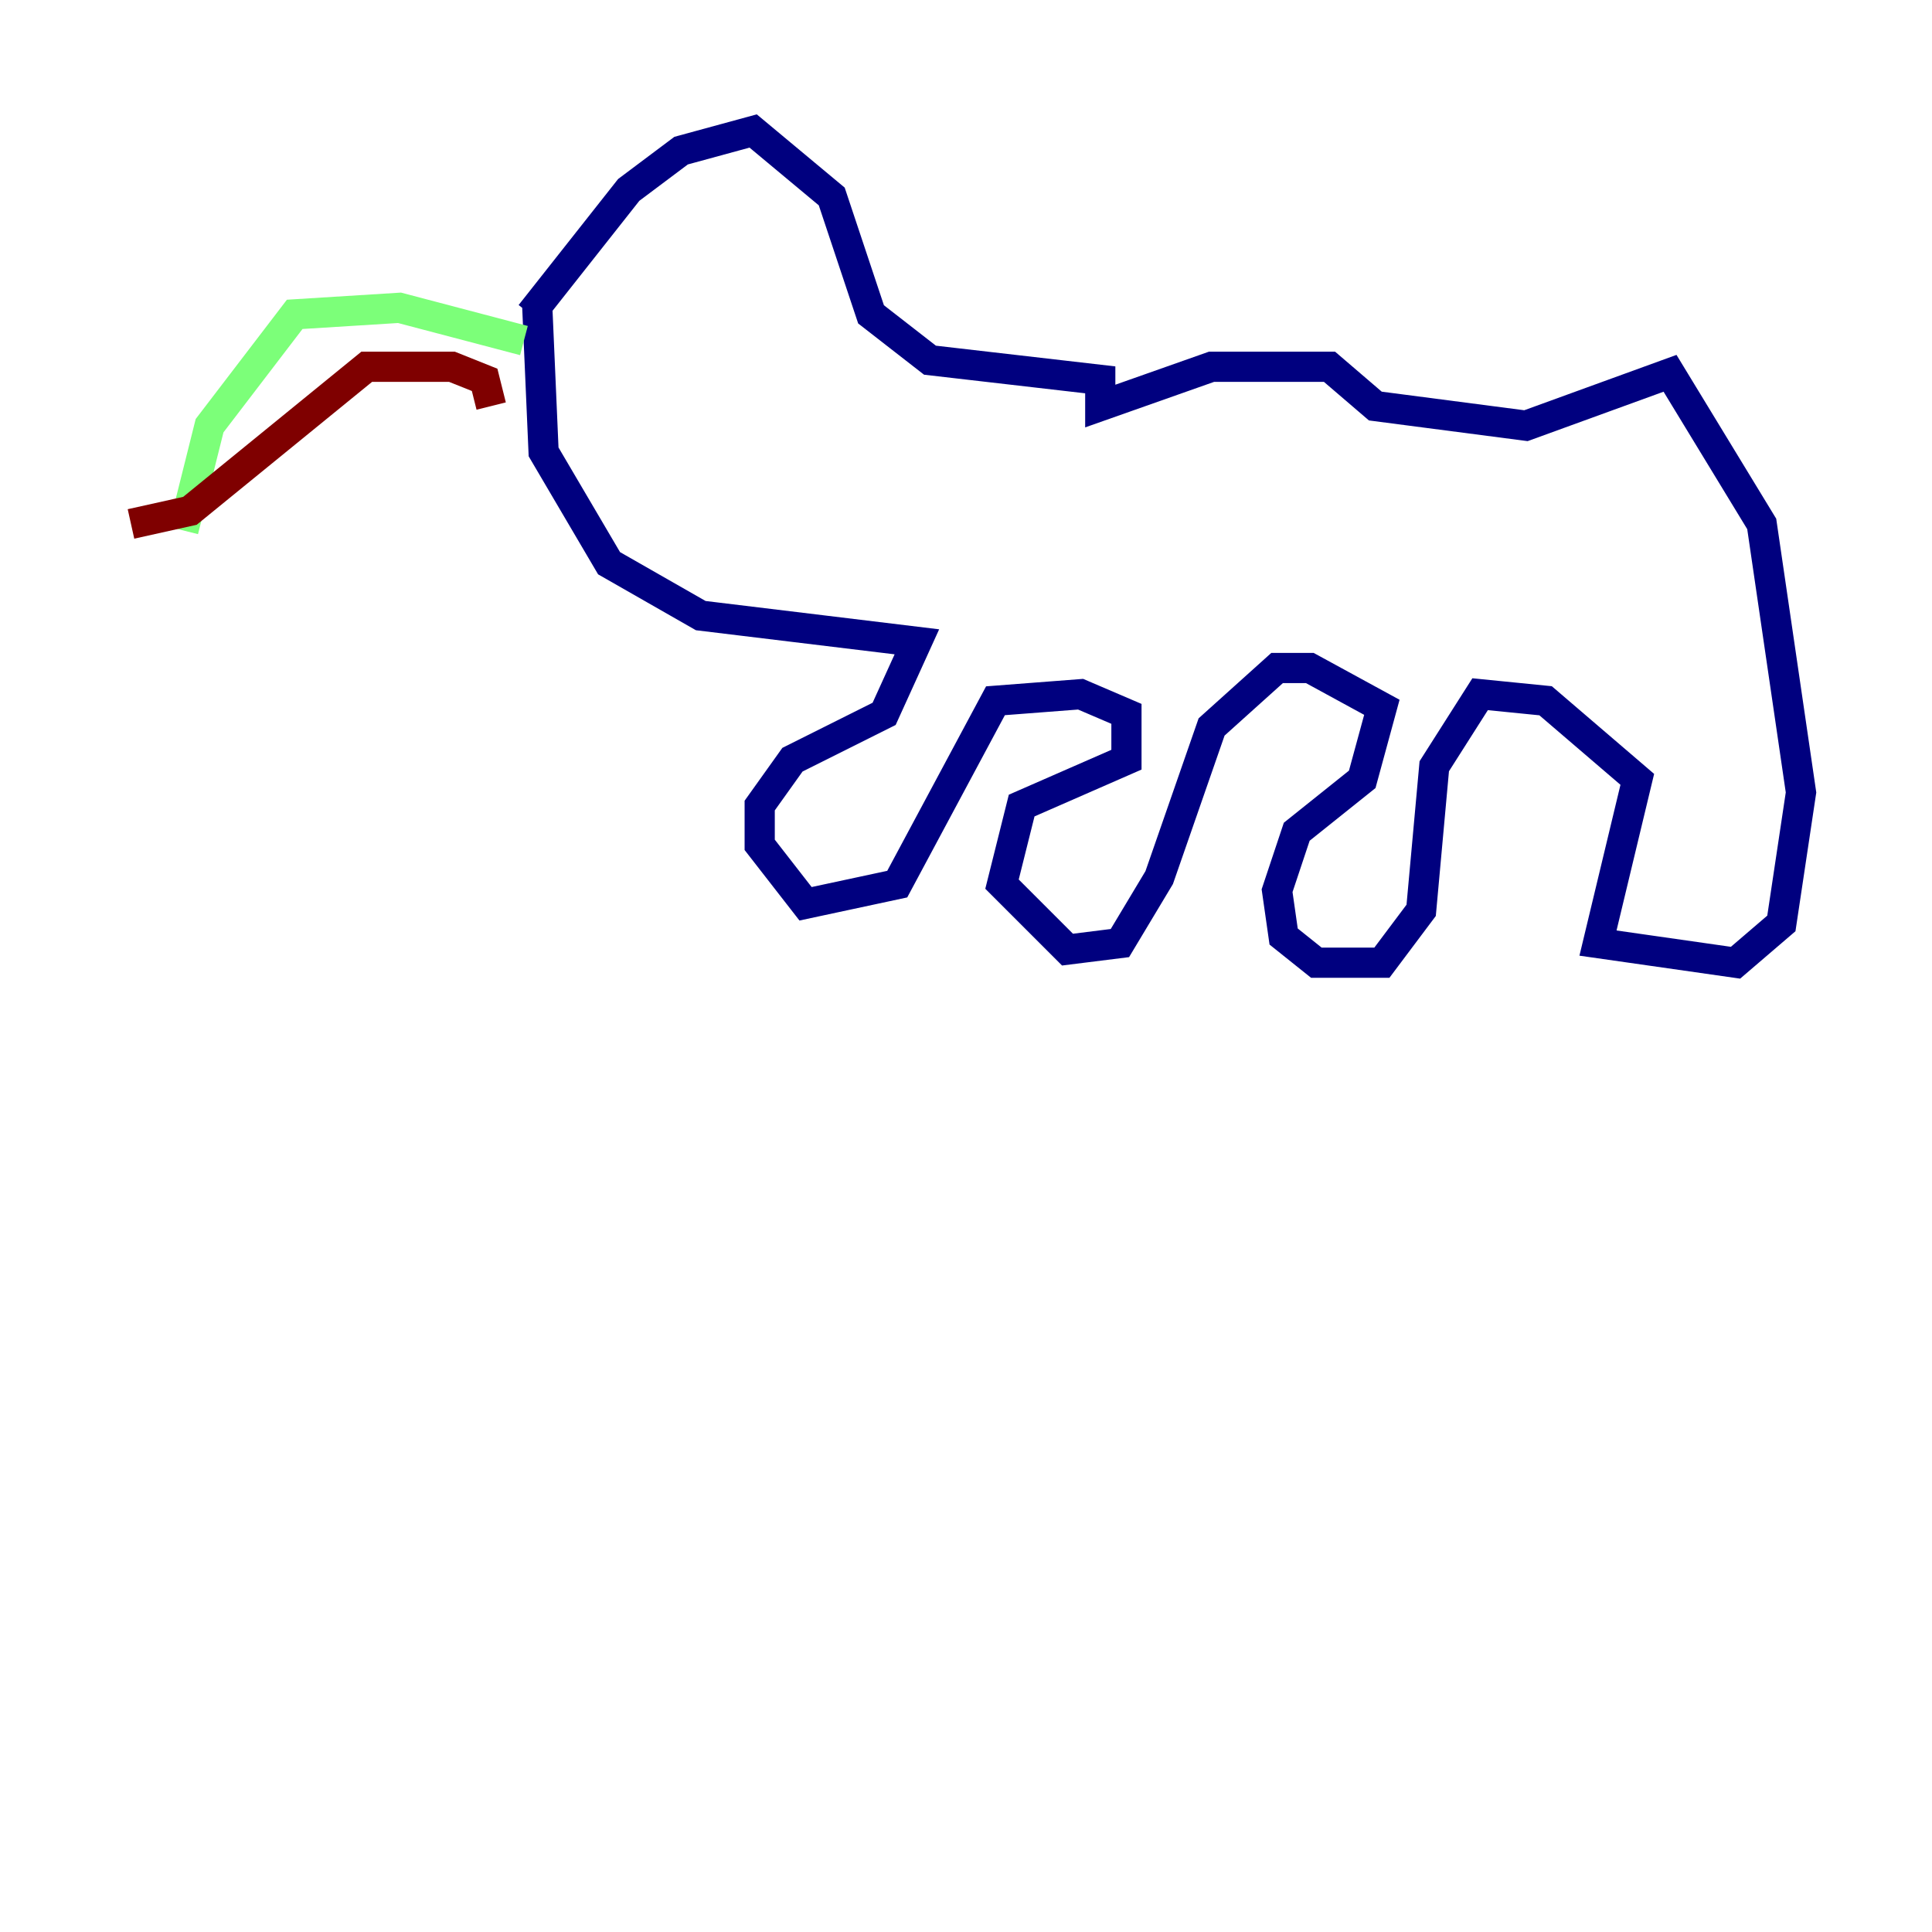 <?xml version="1.0" encoding="utf-8" ?>
<svg baseProfile="tiny" height="128" version="1.2" viewBox="0,0,128,128" width="128" xmlns="http://www.w3.org/2000/svg" xmlns:ev="http://www.w3.org/2001/xml-events" xmlns:xlink="http://www.w3.org/1999/xlink"><defs /><polyline fill="none" points="35.146,20.827 41.654,12.583 45.125,9.98 49.898,8.678 55.105,13.017 57.709,20.827 61.614,23.864 72.895,25.166 72.895,26.902 80.271,24.298 88.081,24.298 91.119,26.902 101.098,28.203 110.644,24.732 116.719,34.712 119.322,52.502 118.02,61.18 114.983,63.783 105.871,62.481 108.475,51.634 102.4,46.427 98.061,45.993 95.024,50.766 94.156,60.312 91.552,63.783 87.214,63.783 85.044,62.047 84.61,59.01 85.912,55.105 90.251,51.634 91.552,46.861 86.78,44.258 84.61,44.258 80.271,48.163 76.8,58.142 74.197,62.481 70.725,62.915 66.386,58.576 67.688,53.37 74.63,50.332 74.63,47.295 71.593,45.993 65.953,46.427 59.444,58.576 53.37,59.878 50.332,55.973 50.332,53.37 52.502,50.332 58.576,47.295 60.746,42.522 46.427,40.786 40.352,37.315 36.014,29.939 35.58,19.959" stroke="#00007f" stroke-width="2" /><polyline fill="none" points="34.712,22.563 26.468,20.393 19.525,20.827 13.885,28.203 12.149,35.146" stroke="#7cff79" stroke-width="2" /><polyline fill="none" points="32.542,26.902 32.108,25.166 29.939,24.298 24.298,24.298 12.583,33.844 8.678,34.712" stroke="#7f0000" stroke-width="2" /></svg>